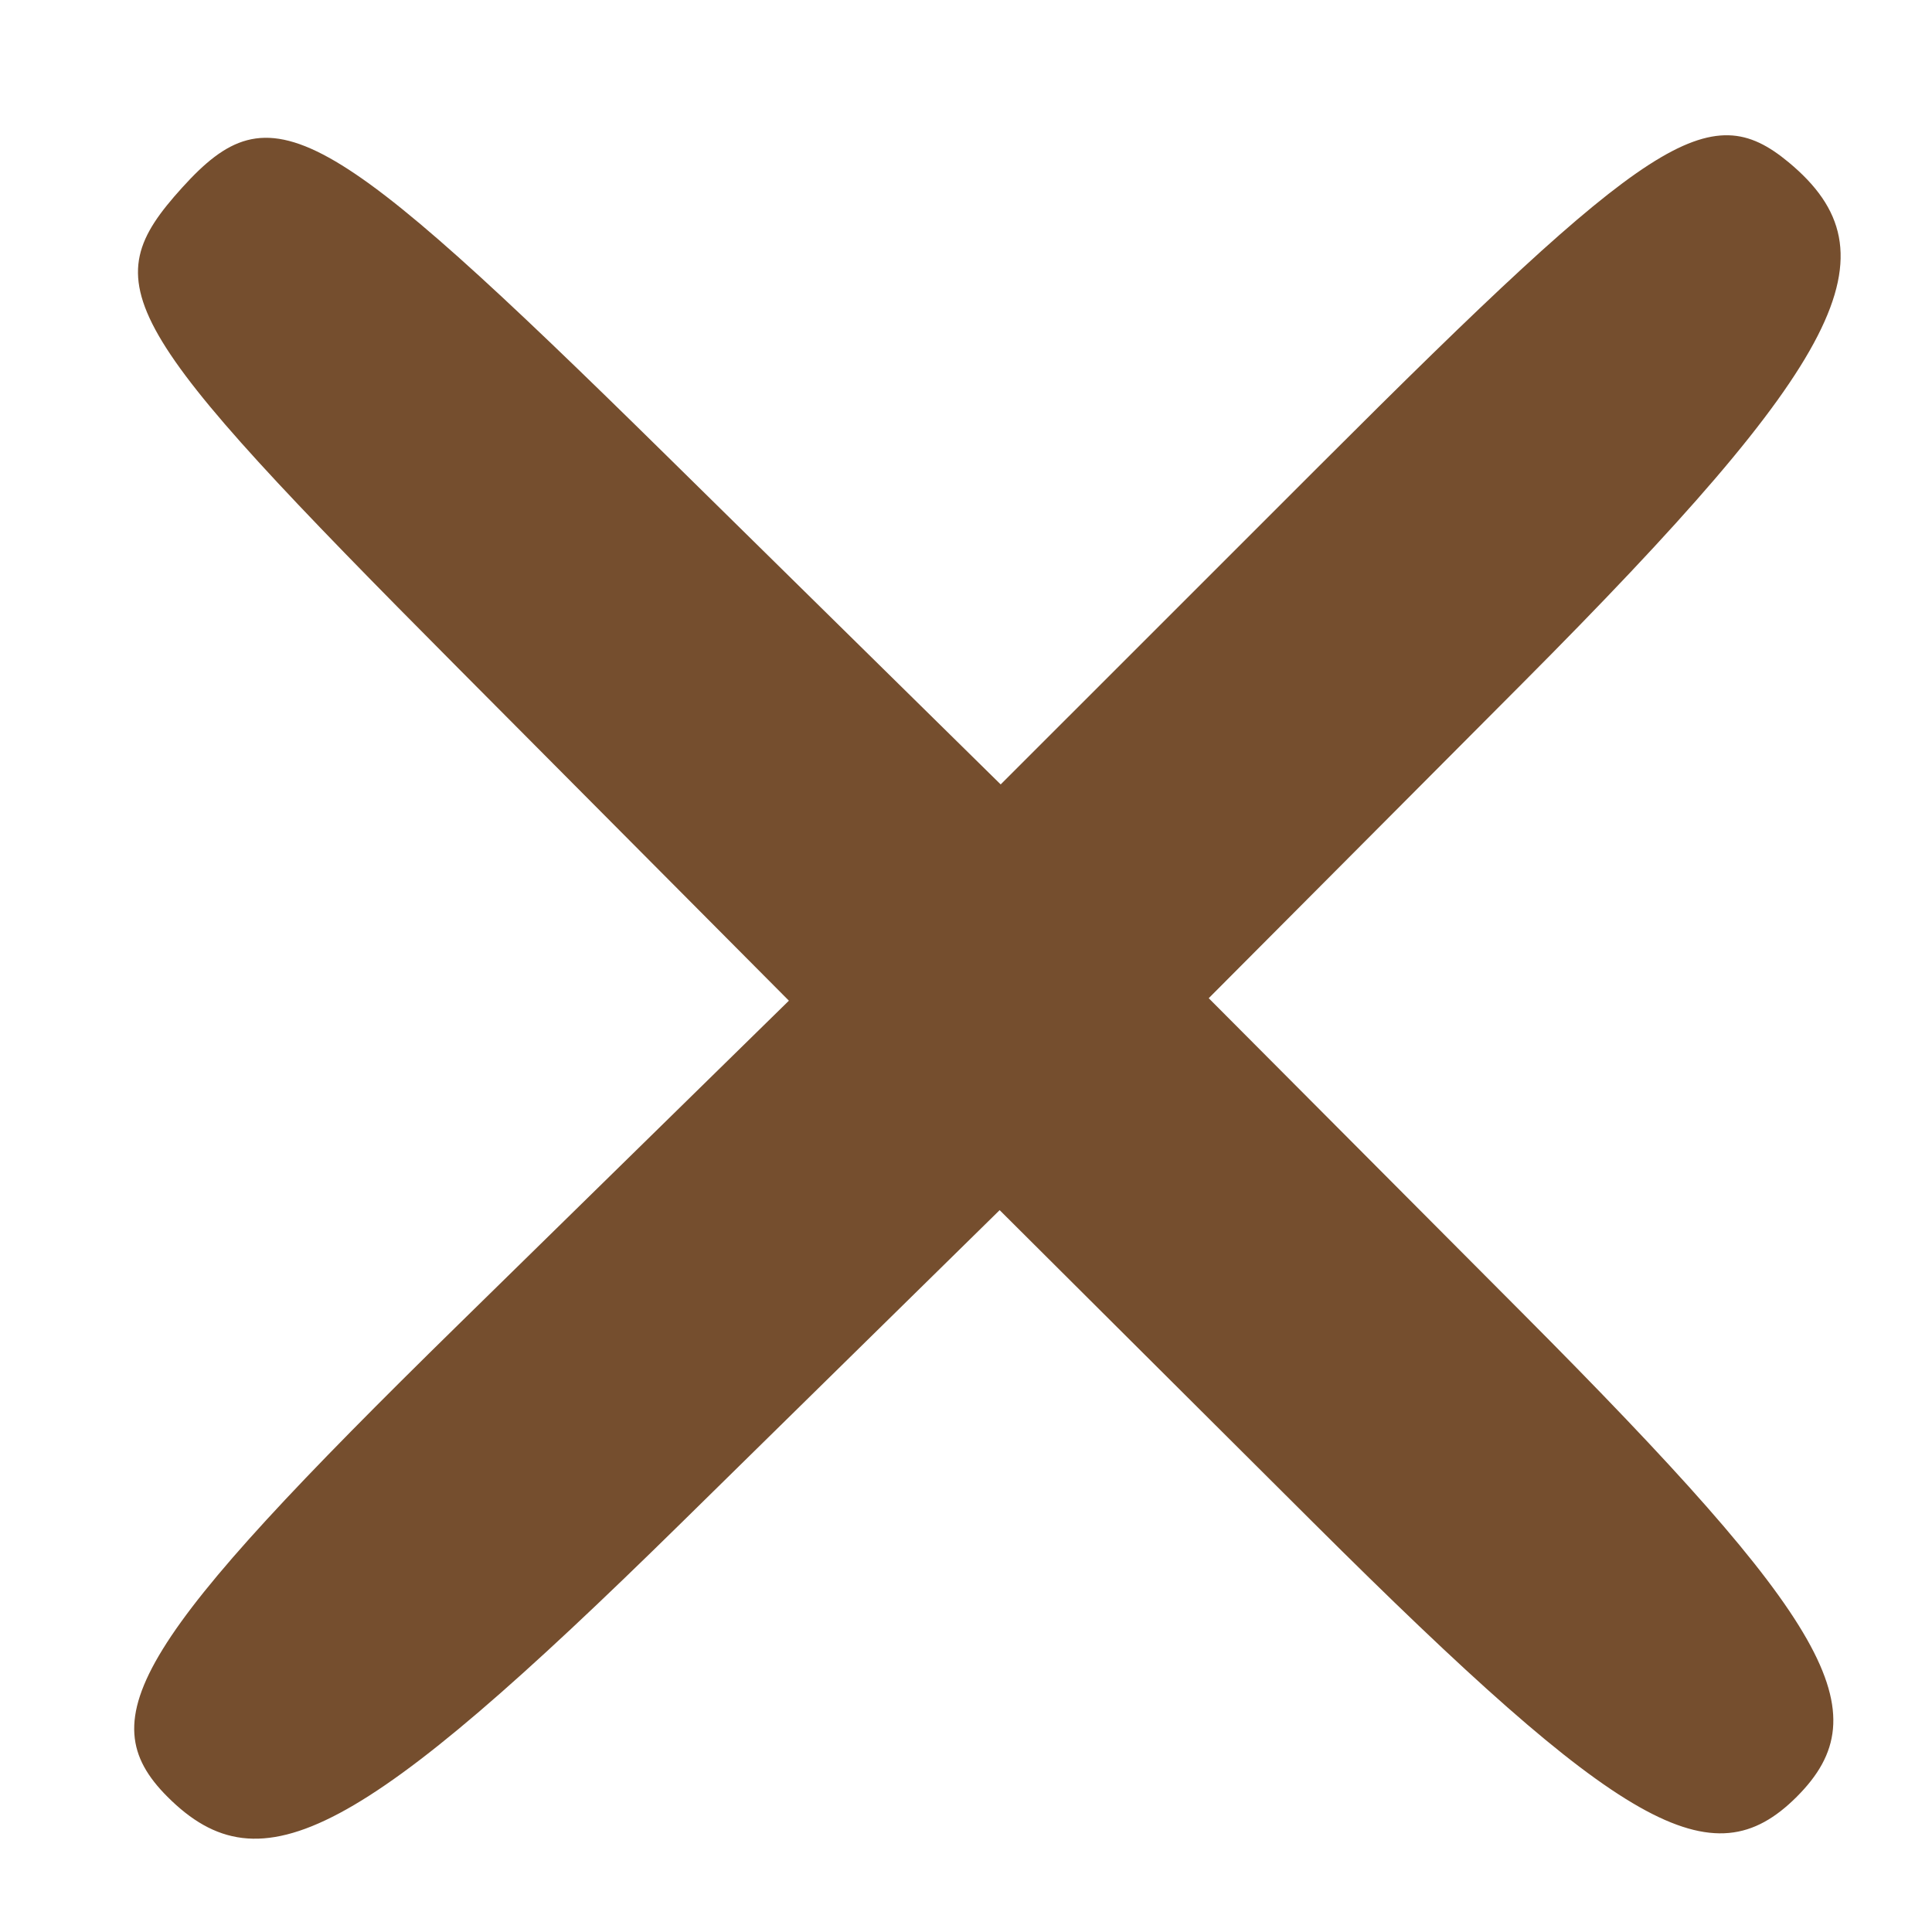 <!DOCTYPE svg PUBLIC "-//W3C//DTD SVG 1.1//EN" "http://www.w3.org/Graphics/SVG/1.1/DTD/svg11.dtd">
<svg xmlns="http://www.w3.org/2000/svg" viewBox="0 0 60 60">
<path fill="#754e2e" d="M5.655 5.829c-2.747 3.035-2.06 4.23 8.595 14.943L24.5 31.077 14.25 41.121C4.243 50.927 2.749 53.349 5.2 55.8c2.921 2.921 5.999 1.279 15.962-8.509l9.883-9.709 9.745 9.709c9.596 9.56 12.381 11.138 15.01 8.509 2.63-2.63 1.05-5.414-8.531-15.032L37.538 31l9.731-9.768C57.285 11.178 58.971 7.881 55.548 5.04c-2.463-2.044-4.273-.875-14.539 9.391l-9.932 9.93-10.345-10.18C10.009 3.629 8.435 2.757 5.655 5.829" fill-rule="evenodd"/>
</svg>